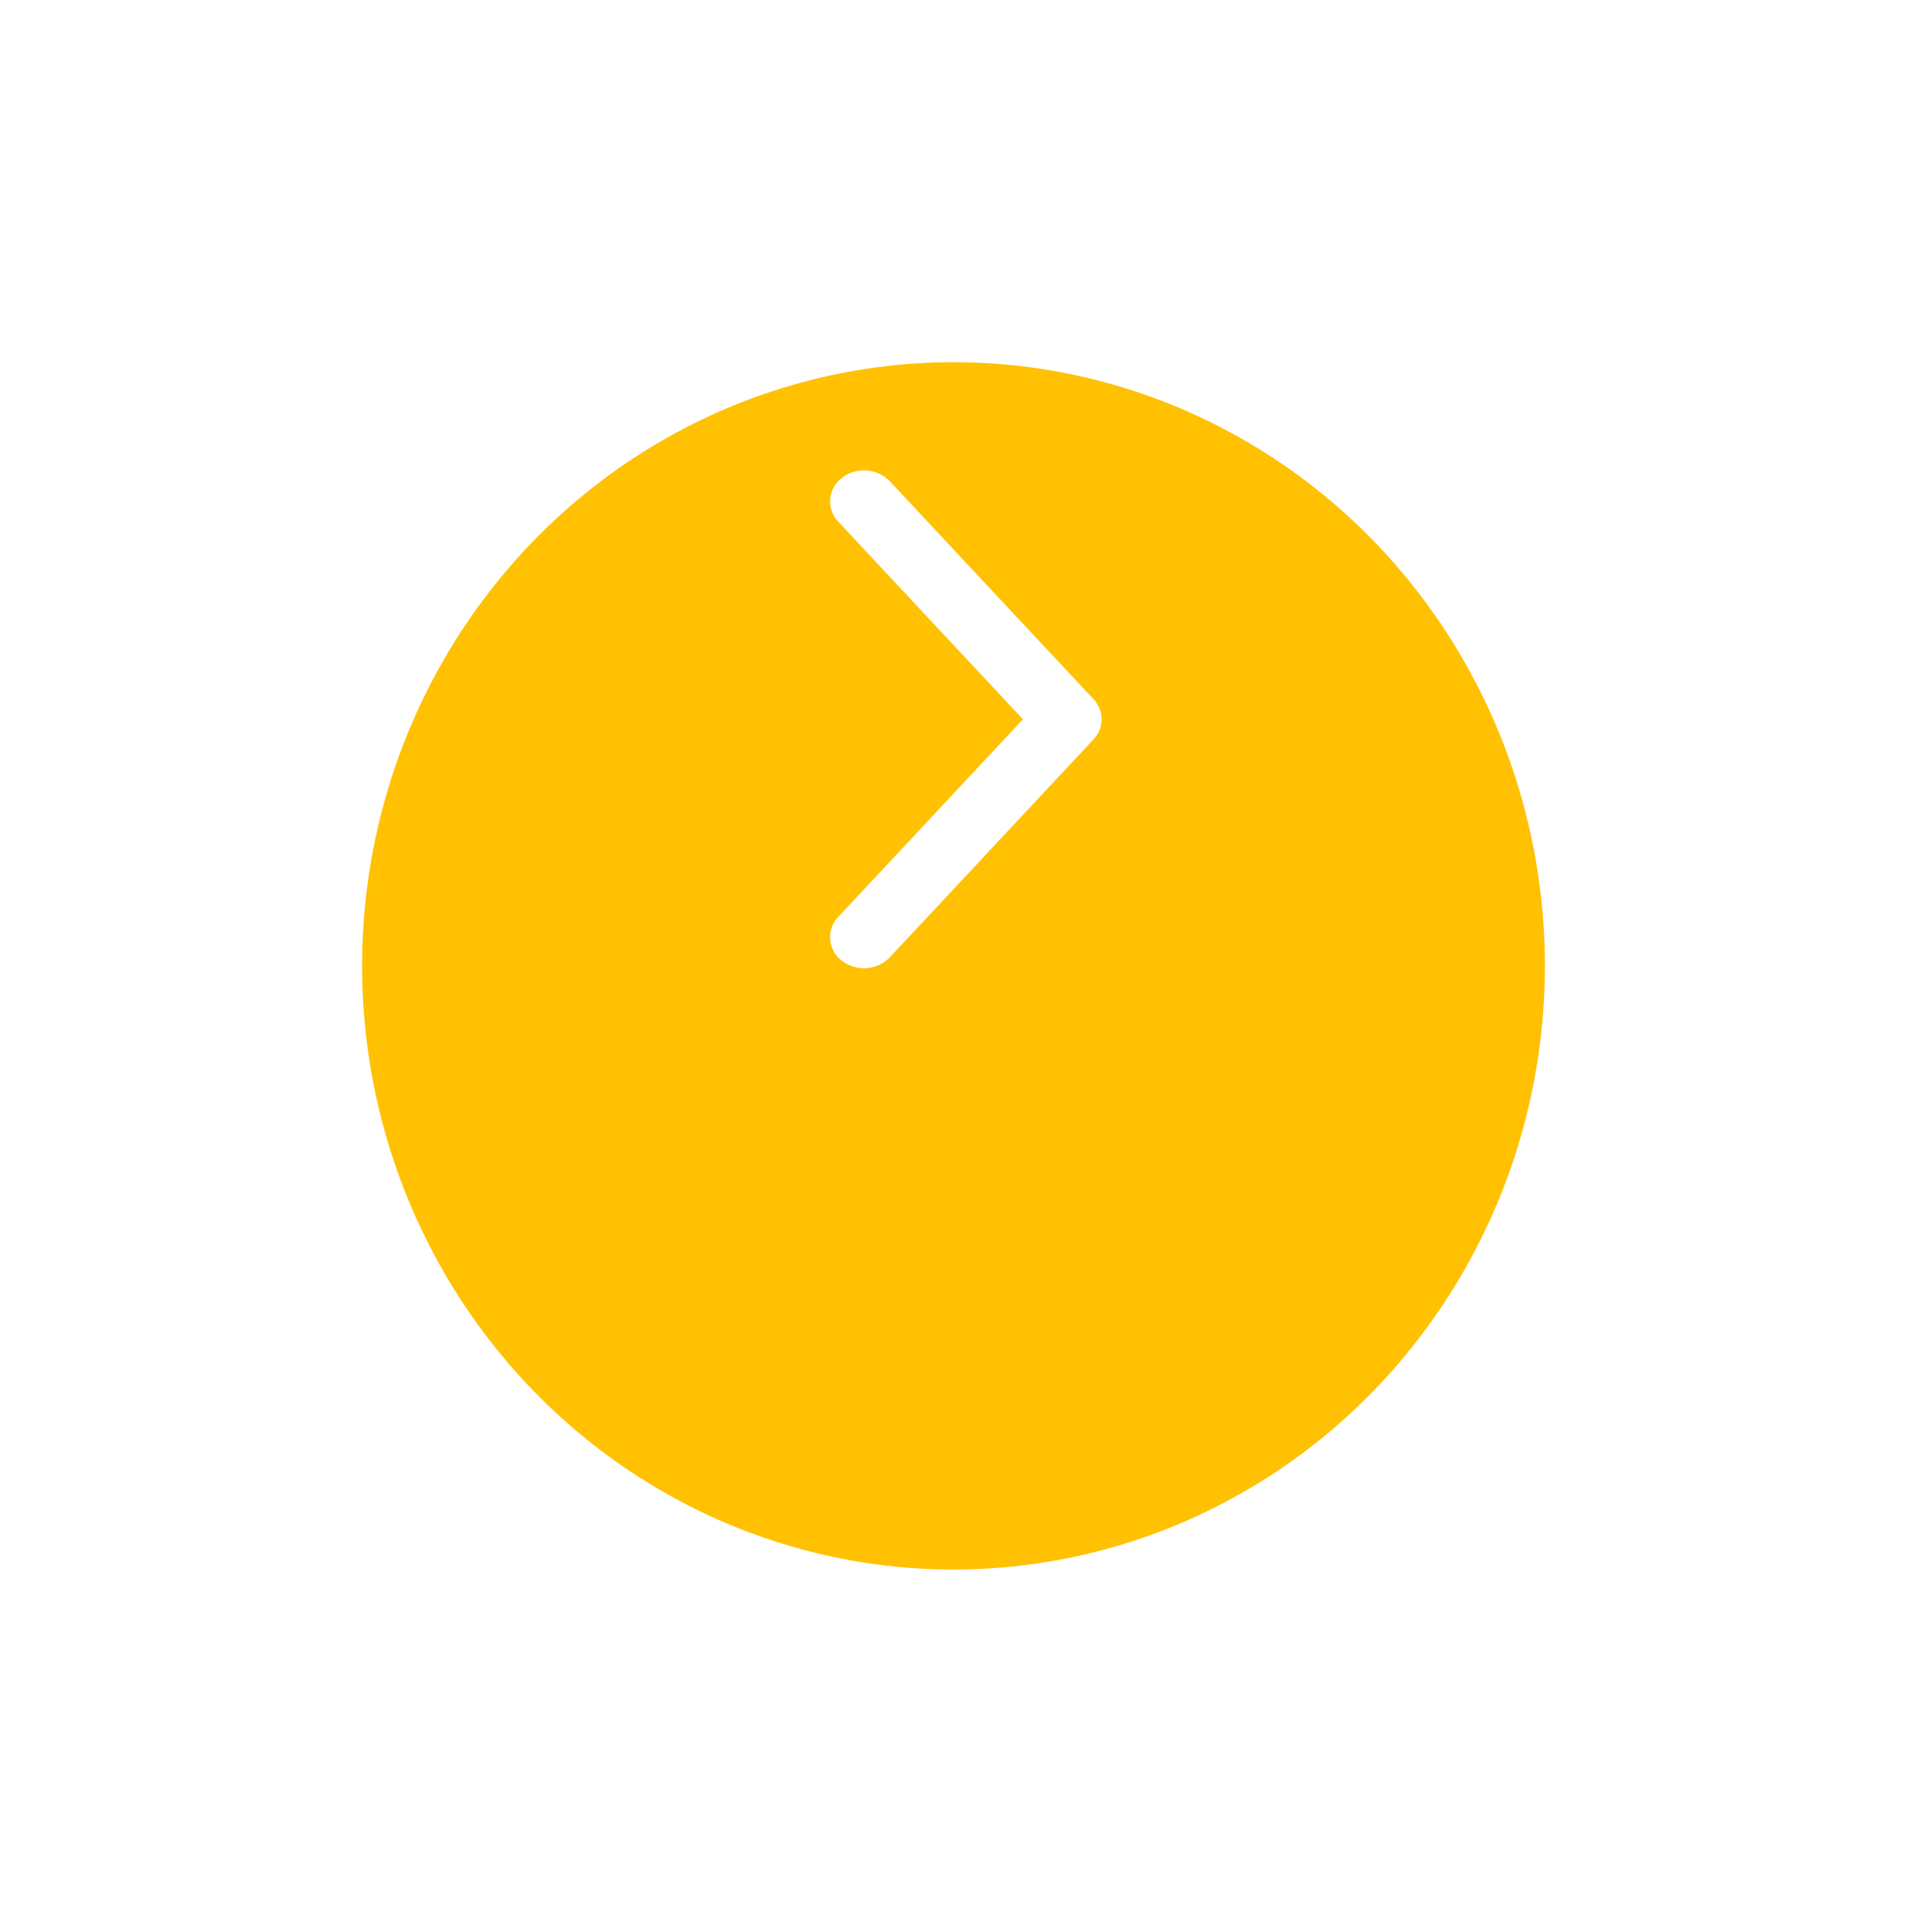 <svg xmlns="http://www.w3.org/2000/svg" xmlns:xlink="http://www.w3.org/1999/xlink" width="79" height="80" viewBox="0 0 79 80">
  <defs>
    <filter id="ButtonYellowOval" x="0" y="0" width="79" height="80" filterUnits="userSpaceOnUse">
      <feOffset dy="10" input="SourceAlpha"/>
      <feGaussianBlur stdDeviation="5" result="blur"/>
      <feFlood flood-color="#ffc102" flood-opacity="0.412"/>
      <feComposite operator="in" in2="blur"/>
      <feComposite in="SourceGraphic"/>
    </filter>
  </defs>
  <g id="ButtonYellowOval-2" data-name="ButtonYellowOval" transform="translate(-1659 -2217)">
    <g transform="matrix(1, 0, 0, 1, 1659, 2217)" filter="url(#ButtonYellowOval)">
      <ellipse id="ButtonYellowOval-3" data-name="ButtonYellowOval" cx="24.5" cy="25" rx="24.5" ry="25" transform="translate(15 5)" fill="#ffc102"/>
    </g>
    <path id="Color_Copy_2" data-name="Color Copy 2" d="M1.989,10.31l-7.651,8.182a1.216,1.216,0,0,0,.152,1.817,1.5,1.5,0,0,0,1.982-.14l8.435-9.021a1.208,1.208,0,0,0,0-1.677L-3.527.45A1.5,1.5,0,0,0-5.509.31a1.216,1.216,0,0,0-.152,1.817Z" transform="translate(1699.388 2236.479)" fill="#fff"/>
  </g>
</svg>
